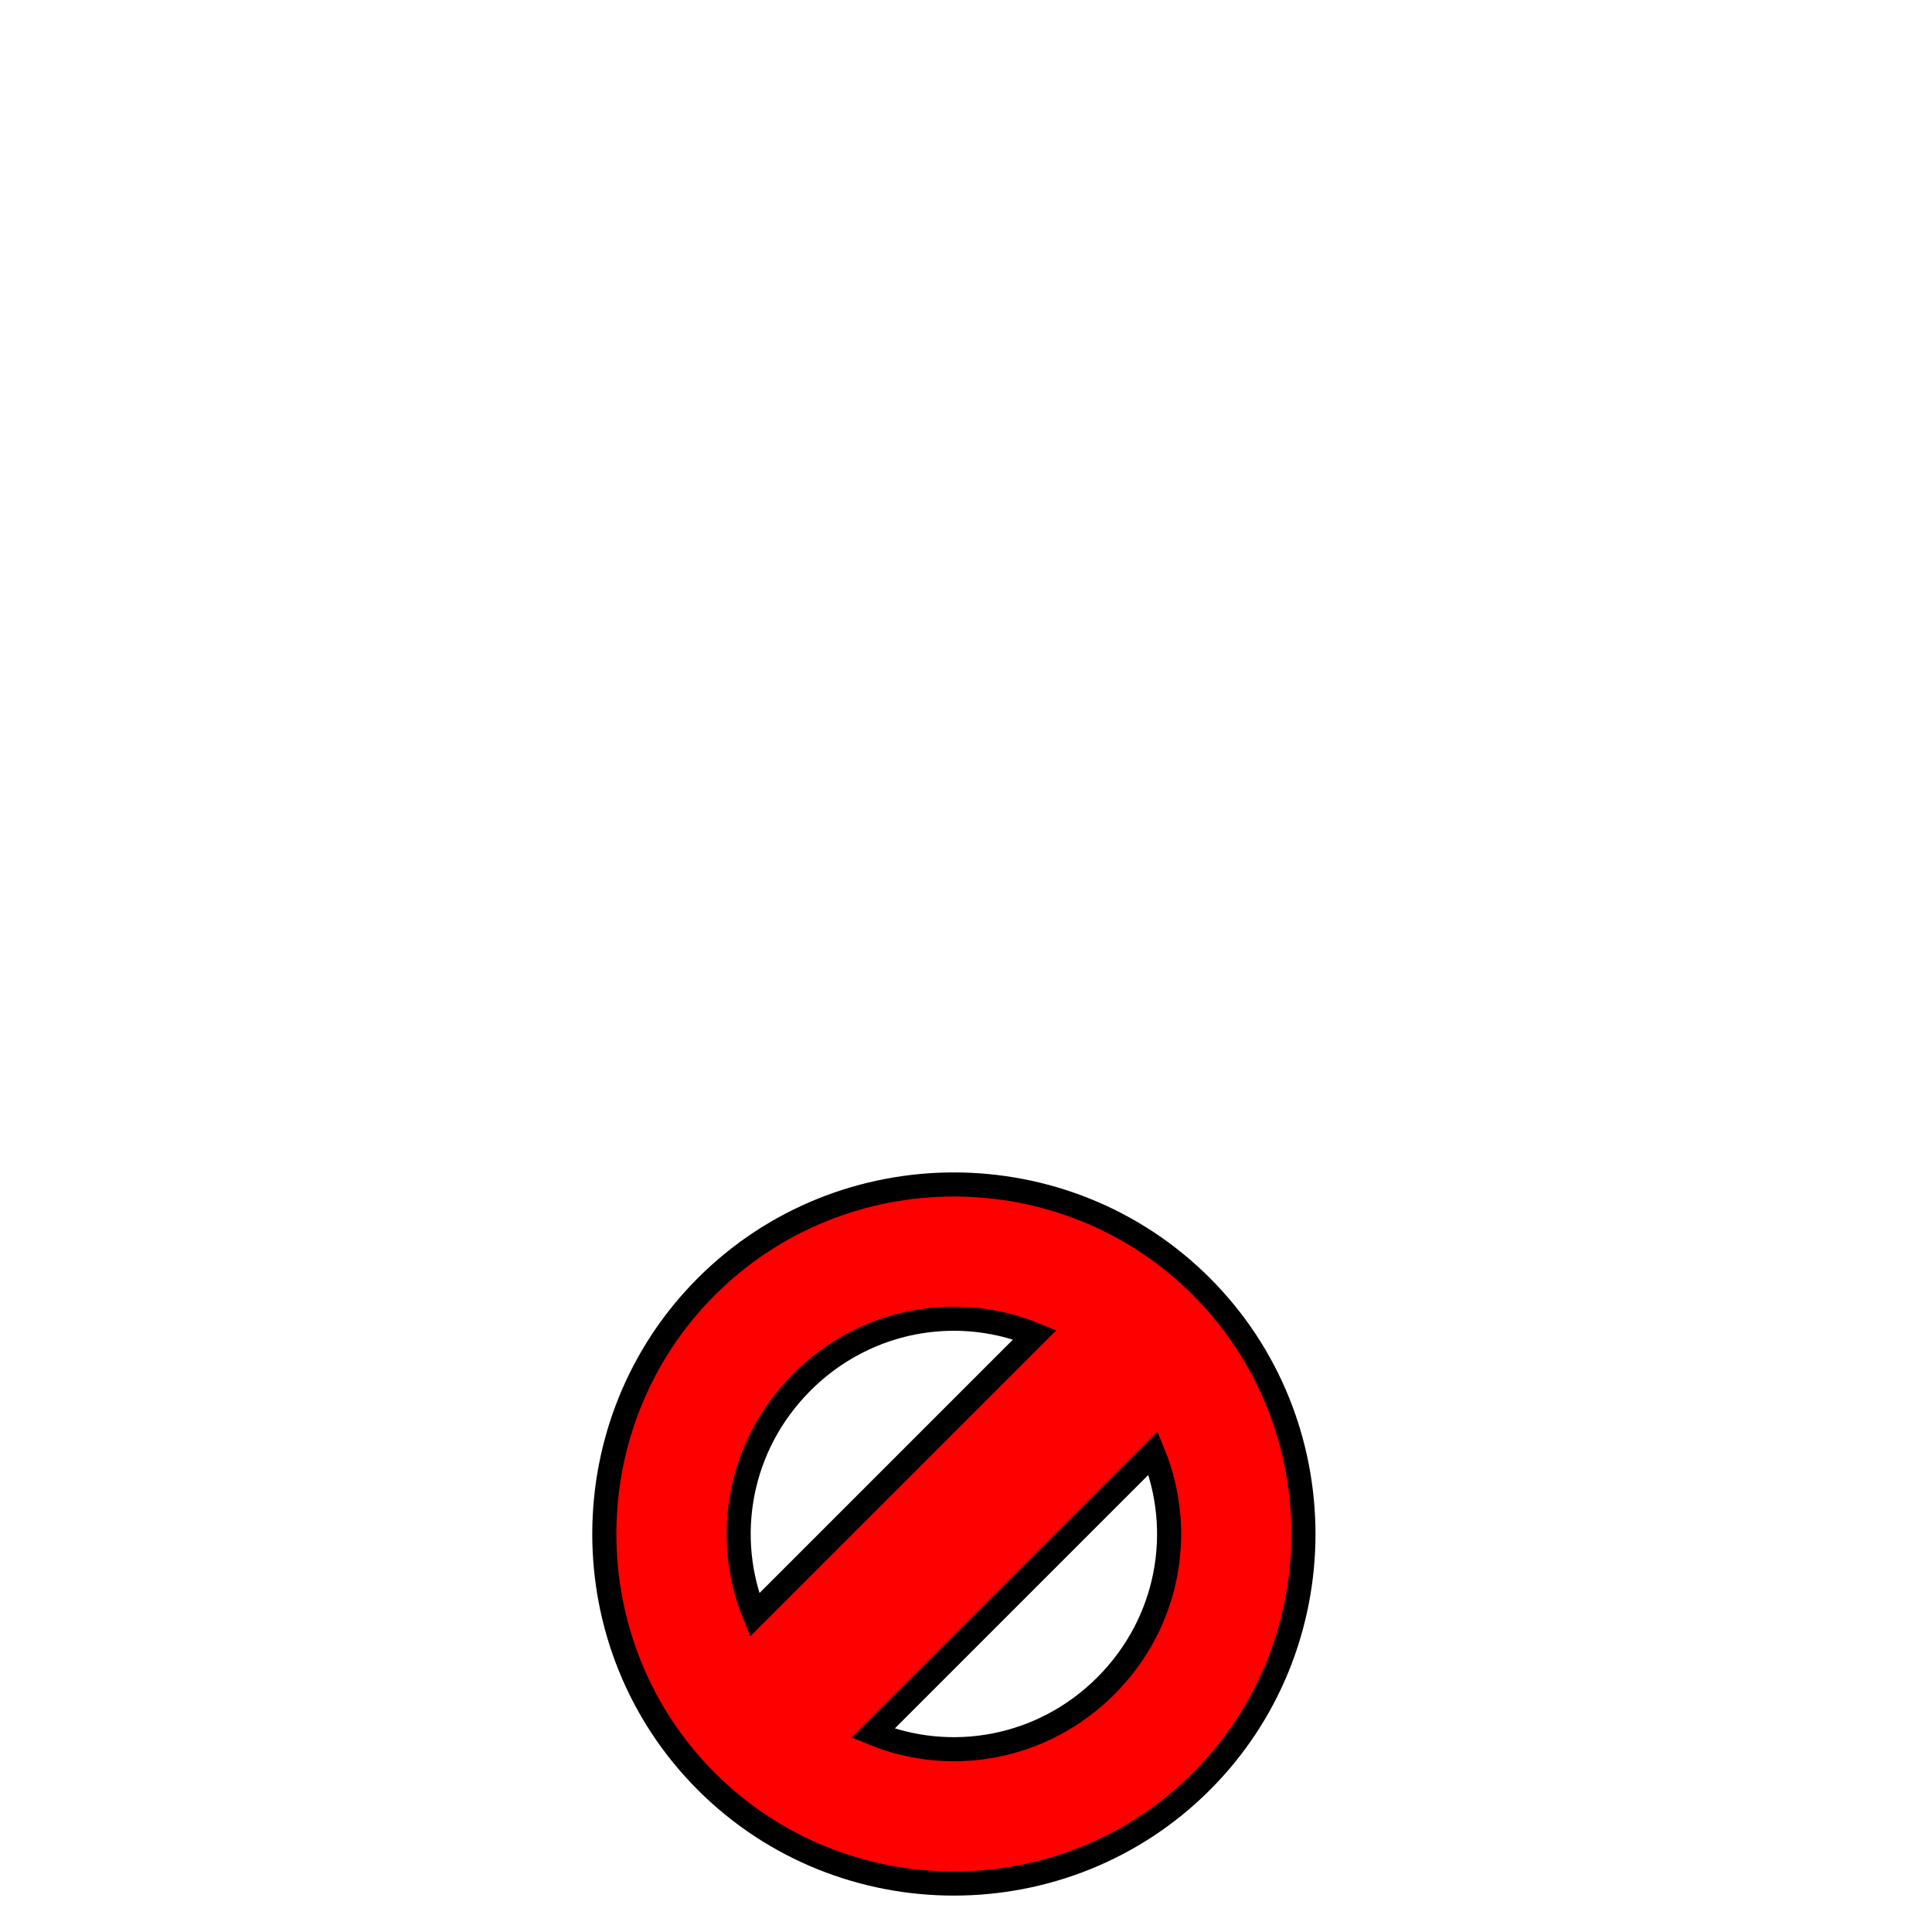 <?xml version="1.0" encoding="UTF-8" standalone="no"?>
<!-- Created with Inkscape (http://www.inkscape.org/) -->

<svg
   xmlns:dc="http://purl.org/dc/elements/1.1/"
   xmlns:cc="http://creativecommons.org/ns#"
   xmlns:rdf="http://www.w3.org/1999/02/22-rdf-syntax-ns#"
   xmlns:svg="http://www.w3.org/2000/svg"
   xmlns="http://www.w3.org/2000/svg"
   xmlns:sodipodi="http://sodipodi.sourceforge.net/DTD/sodipodi-0.dtd"
   xmlns:inkscape="http://www.inkscape.org/namespaces/inkscape"
   width="80"
   height="80"
   viewBox="0 0 21.167 21.167"
   version="1.1"
   id="svg3404"
   sodipodi:docname="impossible.svg"
   inkscape:version="0.92.5 (2060ec1f9f, 2020-04-08)"
   inkscape:export-filename="/home/severinlemaignan/bitmap.png"
   inkscape:export-xdpi="96"
   inkscape:export-ydpi="96">
  <defs
     id="defs3398" />
  <sodipodi:namedview
     id="base"
     pagecolor="#ffffff"
     bordercolor="#666666"
     borderopacity="1.0"
     inkscape:pageopacity="0.0"
     inkscape:pageshadow="2"
     inkscape:zoom="2.8"
     inkscape:cx="-25.171628"
     inkscape:cy="46.009288"
     inkscape:document-units="mm"
     inkscape:current-layer="g3955"
     showgrid="false"
     units="px"
     inkscape:window-width="1920"
     inkscape:window-height="1016"
     inkscape:window-x="0"
     inkscape:window-y="27"
     inkscape:window-maximized="1" />
  <g
     inkscape:label="Layer 1"
     inkscape:groupmode="layer"
     id="layer1"
     transform="translate(0,-275.833)">
    <g
       id="g3955"
       transform="matrix(0.264,-0.264,0.264,0.264,-67.951,219.83)">
      <path
         style="color:#000000;font-style:normal;font-variant:normal;font-weight:normal;font-stretch:normal;font-size:medium;line-height:normal;font-family:sans-serif;font-variant-ligatures:normal;font-variant-position:normal;font-variant-caps:normal;font-variant-numeric:normal;font-variant-alternates:normal;font-feature-settings:normal;text-indent:0;text-align:start;text-decoration:none;text-decoration-line:none;text-decoration-style:solid;text-decoration-color:#000000;letter-spacing:normal;word-spacing:normal;text-transform:none;writing-mode:lr-tb;direction:ltr;text-orientation:mixed;dominant-baseline:auto;baseline-shift:baseline;text-anchor:start;white-space:normal;shape-padding:0;clip-rule:nonzero;display:inline;overflow:visible;visibility:visible;opacity:1;isolation:auto;mix-blend-mode:normal;color-interpolation:sRGB;color-interpolation-filters:linearRGB;solid-color:#000000;solid-opacity:1;vector-effect:none;fill:#ff0000;fill-opacity:1;fill-rule:nonzero;stroke:#000000;stroke-width:1;stroke-linecap:butt;stroke-linejoin:miter;stroke-miterlimit:4;stroke-dasharray:none;stroke-dashoffset:0;stroke-opacity:1;color-rendering:auto;image-rendering:auto;shape-rendering:auto;text-rendering:auto;enable-background:accumulate"
         d="M 40 49.494 C 36.278 49.494 32.555 50.906 29.73 53.73 C 24.082 59.379 24.08 68.621 29.729 74.27 C 35.377 79.918 44.623 79.918 50.271 74.27 C 55.92 68.621 55.918 59.379 50.27 53.73 C 47.445 50.906 43.722 49.494 40 49.494 z M 40 55.066 C 41.142 55.066 42.284 55.289 43.359 55.73 L 31.73 67.359 C 30.41 64.14 31.065 60.327 33.697 57.695 C 35.45 55.943 37.725 55.066 40 55.066 z M 48.27 60.641 C 49.591 63.86 48.937 67.671 46.305 70.303 C 43.673 72.934 39.861 73.59 36.641 72.27 L 48.27 60.641 z "
         transform="matrix(0.5,0.5,-0.5,0.5,22.591,234.385)"
         id="path3949" />
    </g>
  </g>
</svg>
